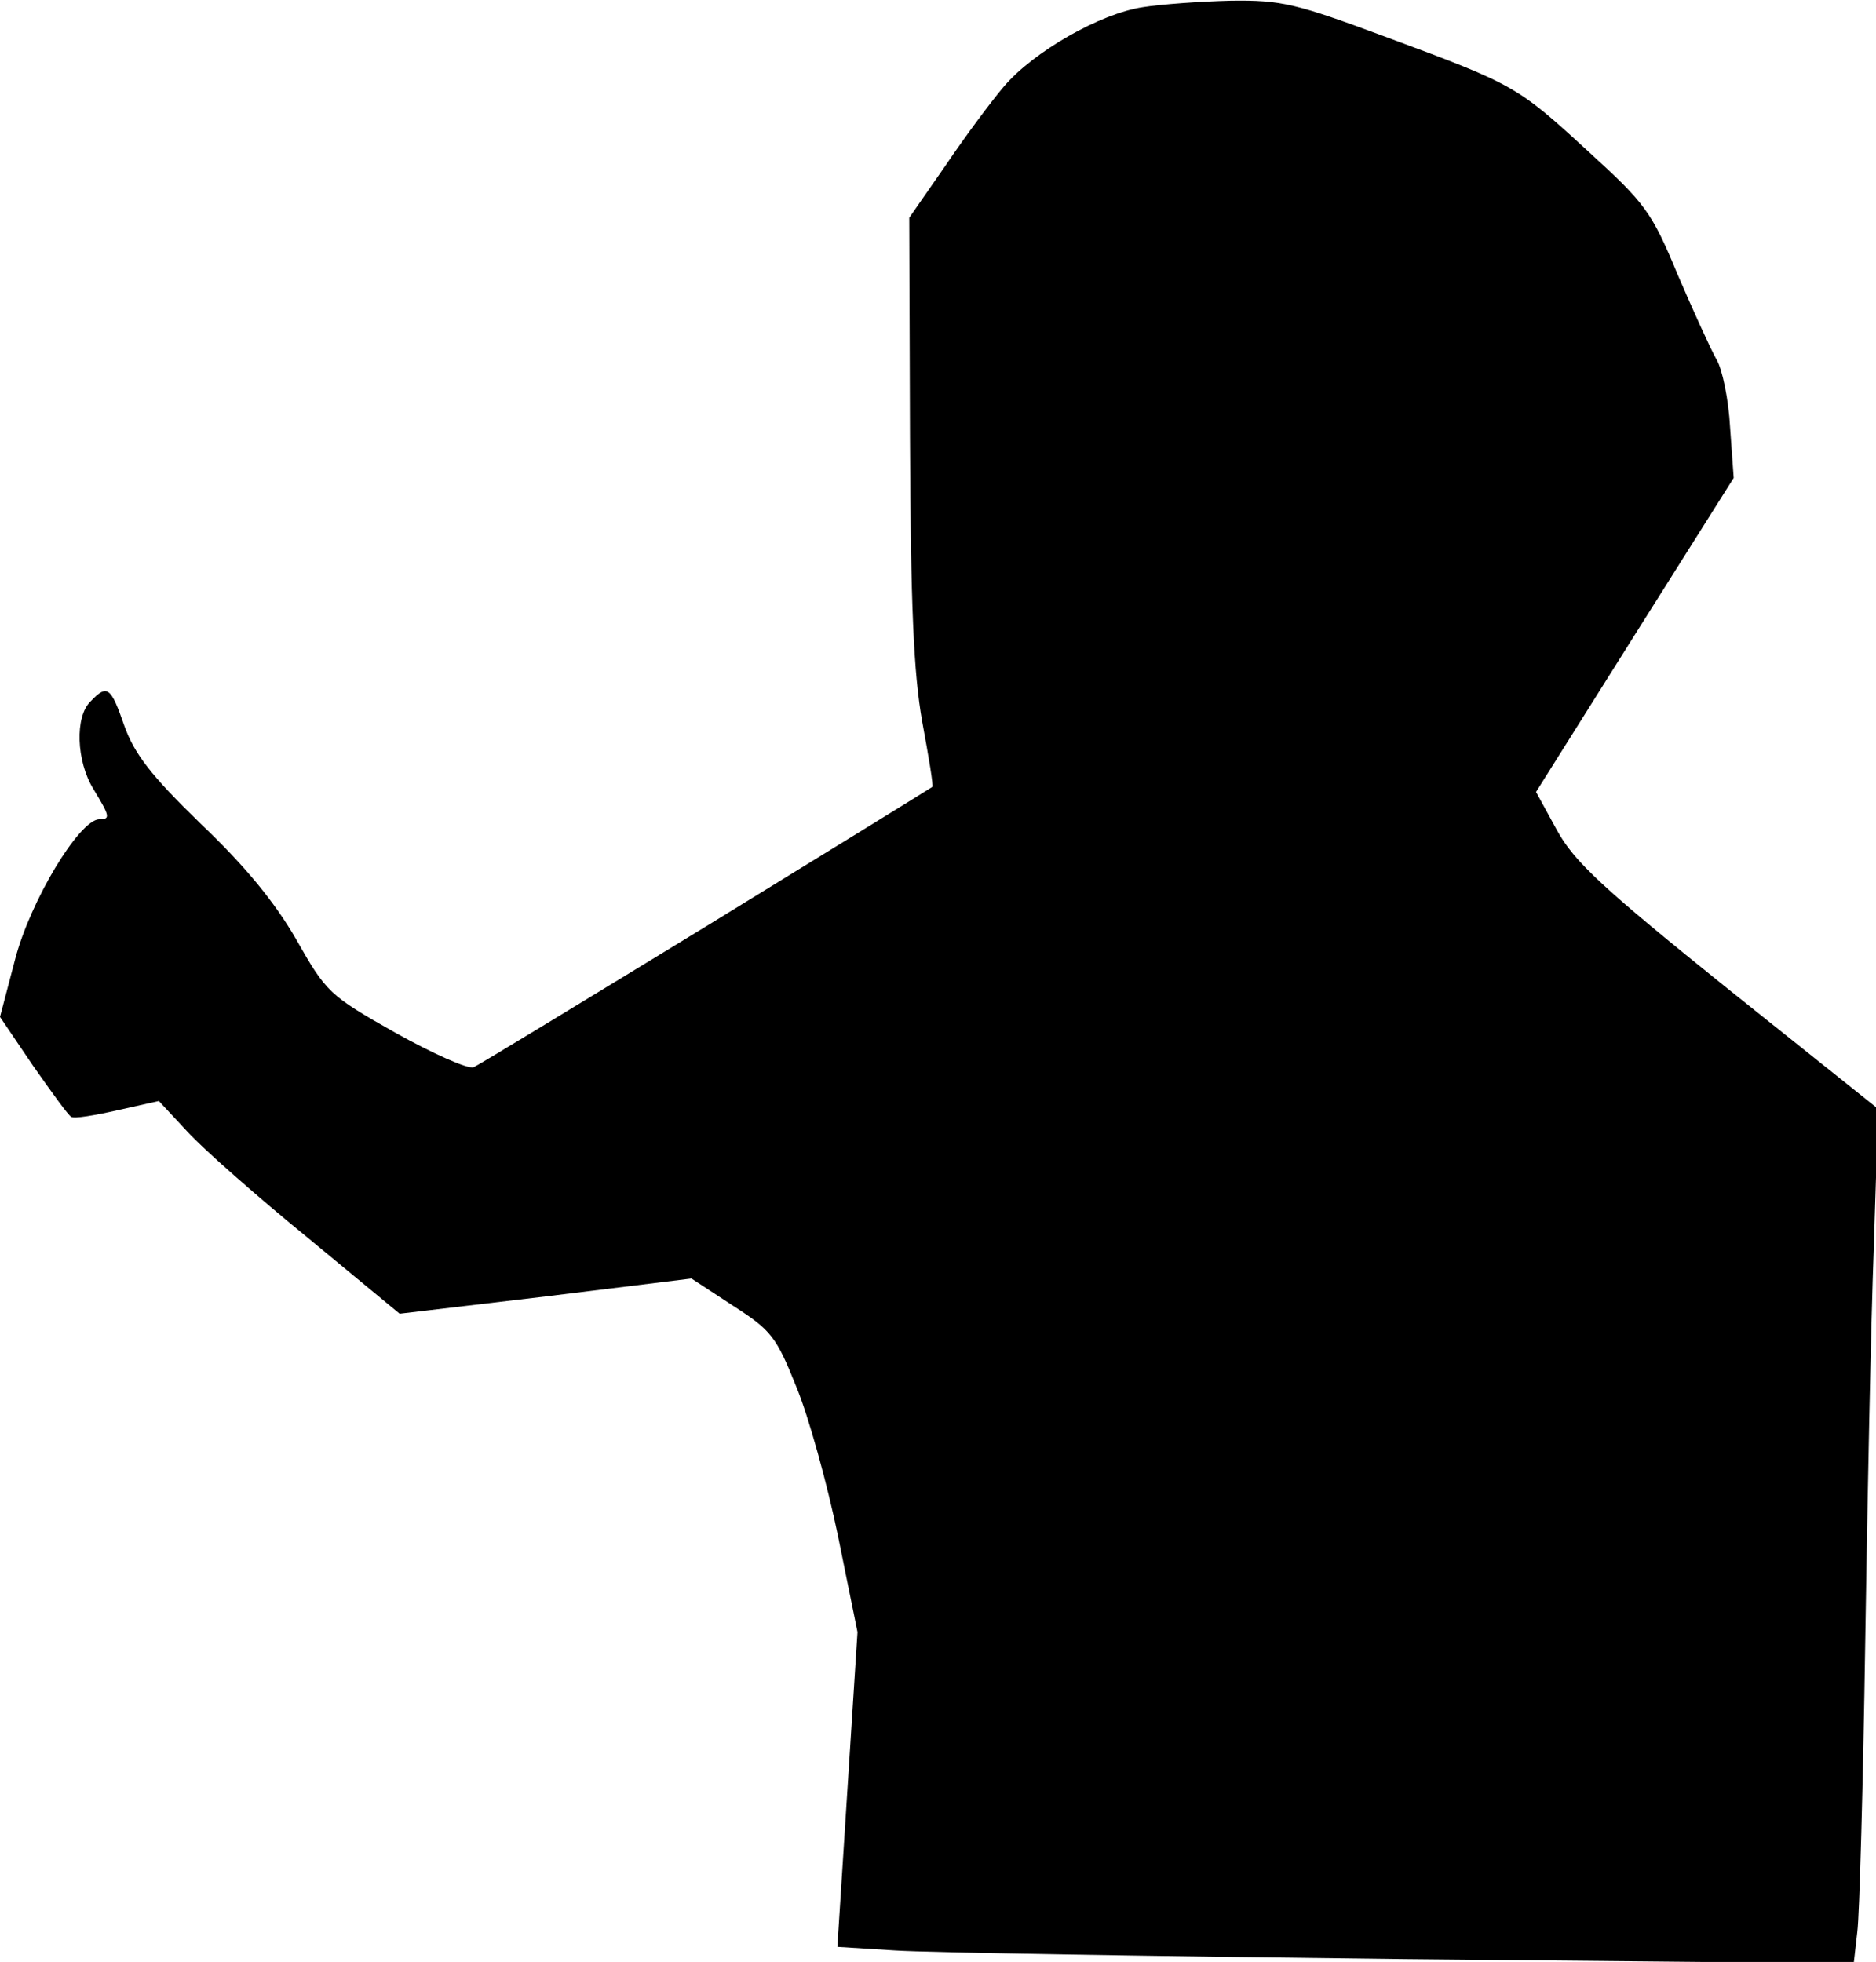 <?xml version="1.0" standalone="no"?>
<!DOCTYPE svg PUBLIC "-//W3C//DTD SVG 20010904//EN"
 "http://www.w3.org/TR/2001/REC-SVG-20010904/DTD/svg10.dtd">
<svg version="1.0" xmlns="http://www.w3.org/2000/svg"
 width="261pt" height="273pt" viewBox="0 0 261 273"
 preserveAspectRatio="xMidYMid meet">
<g transform="translate(0,273) scale(0.1,-0.1)"
fill="#000000" stroke="none">
<path fill="#000000" stroke="none" d="M1590 2720 c-60 -9 -152 -62 -193 -110
-18 -21 -55 -71 -82 -111 l-50 -72 1 -306 c1 -234 5 -327 17 -395 9 -49 16
-90 14 -91 -1 -1 -142 -88 -313 -193 -172 -105 -318 -194 -325 -197 -8 -3 -57
19 -109 48 -92 52 -96 56 -138 130 -30 52 -71 102 -133 161 -69 67 -92 97
-106 136 -19 55 -24 58 -47 34 -22 -21 -20 -83 4 -122 23 -38 24 -42 8 -42
-28 -1 -96 -114 -117 -195 l-21 -80 46 -68 c26 -37 49 -69 53 -71 4 -3 33 2
64 9 l58 13 40 -43 c22 -24 98 -91 168 -148 l127 -105 203 24 203 25 58 -38
c53 -34 60 -43 88 -113 17 -41 43 -135 58 -208 l27 -133 -14 -219 -14 -219 80
-5 c44 -3 362 -8 707 -12 l627 -6 5 44 c3 23 8 205 11 403 3 198 8 446 12 551
l6 191 -209 167 c-174 140 -214 177 -238 221 l-29 53 137 218 138 219 -5 70
c-2 39 -11 82 -19 95 -8 14 -32 67 -54 118 -36 87 -45 99 -124 171 -99 91
-102 93 -283 160 -124 46 -144 51 -215 50 -42 -1 -97 -5 -122 -9z"/>
</g>
</svg>
